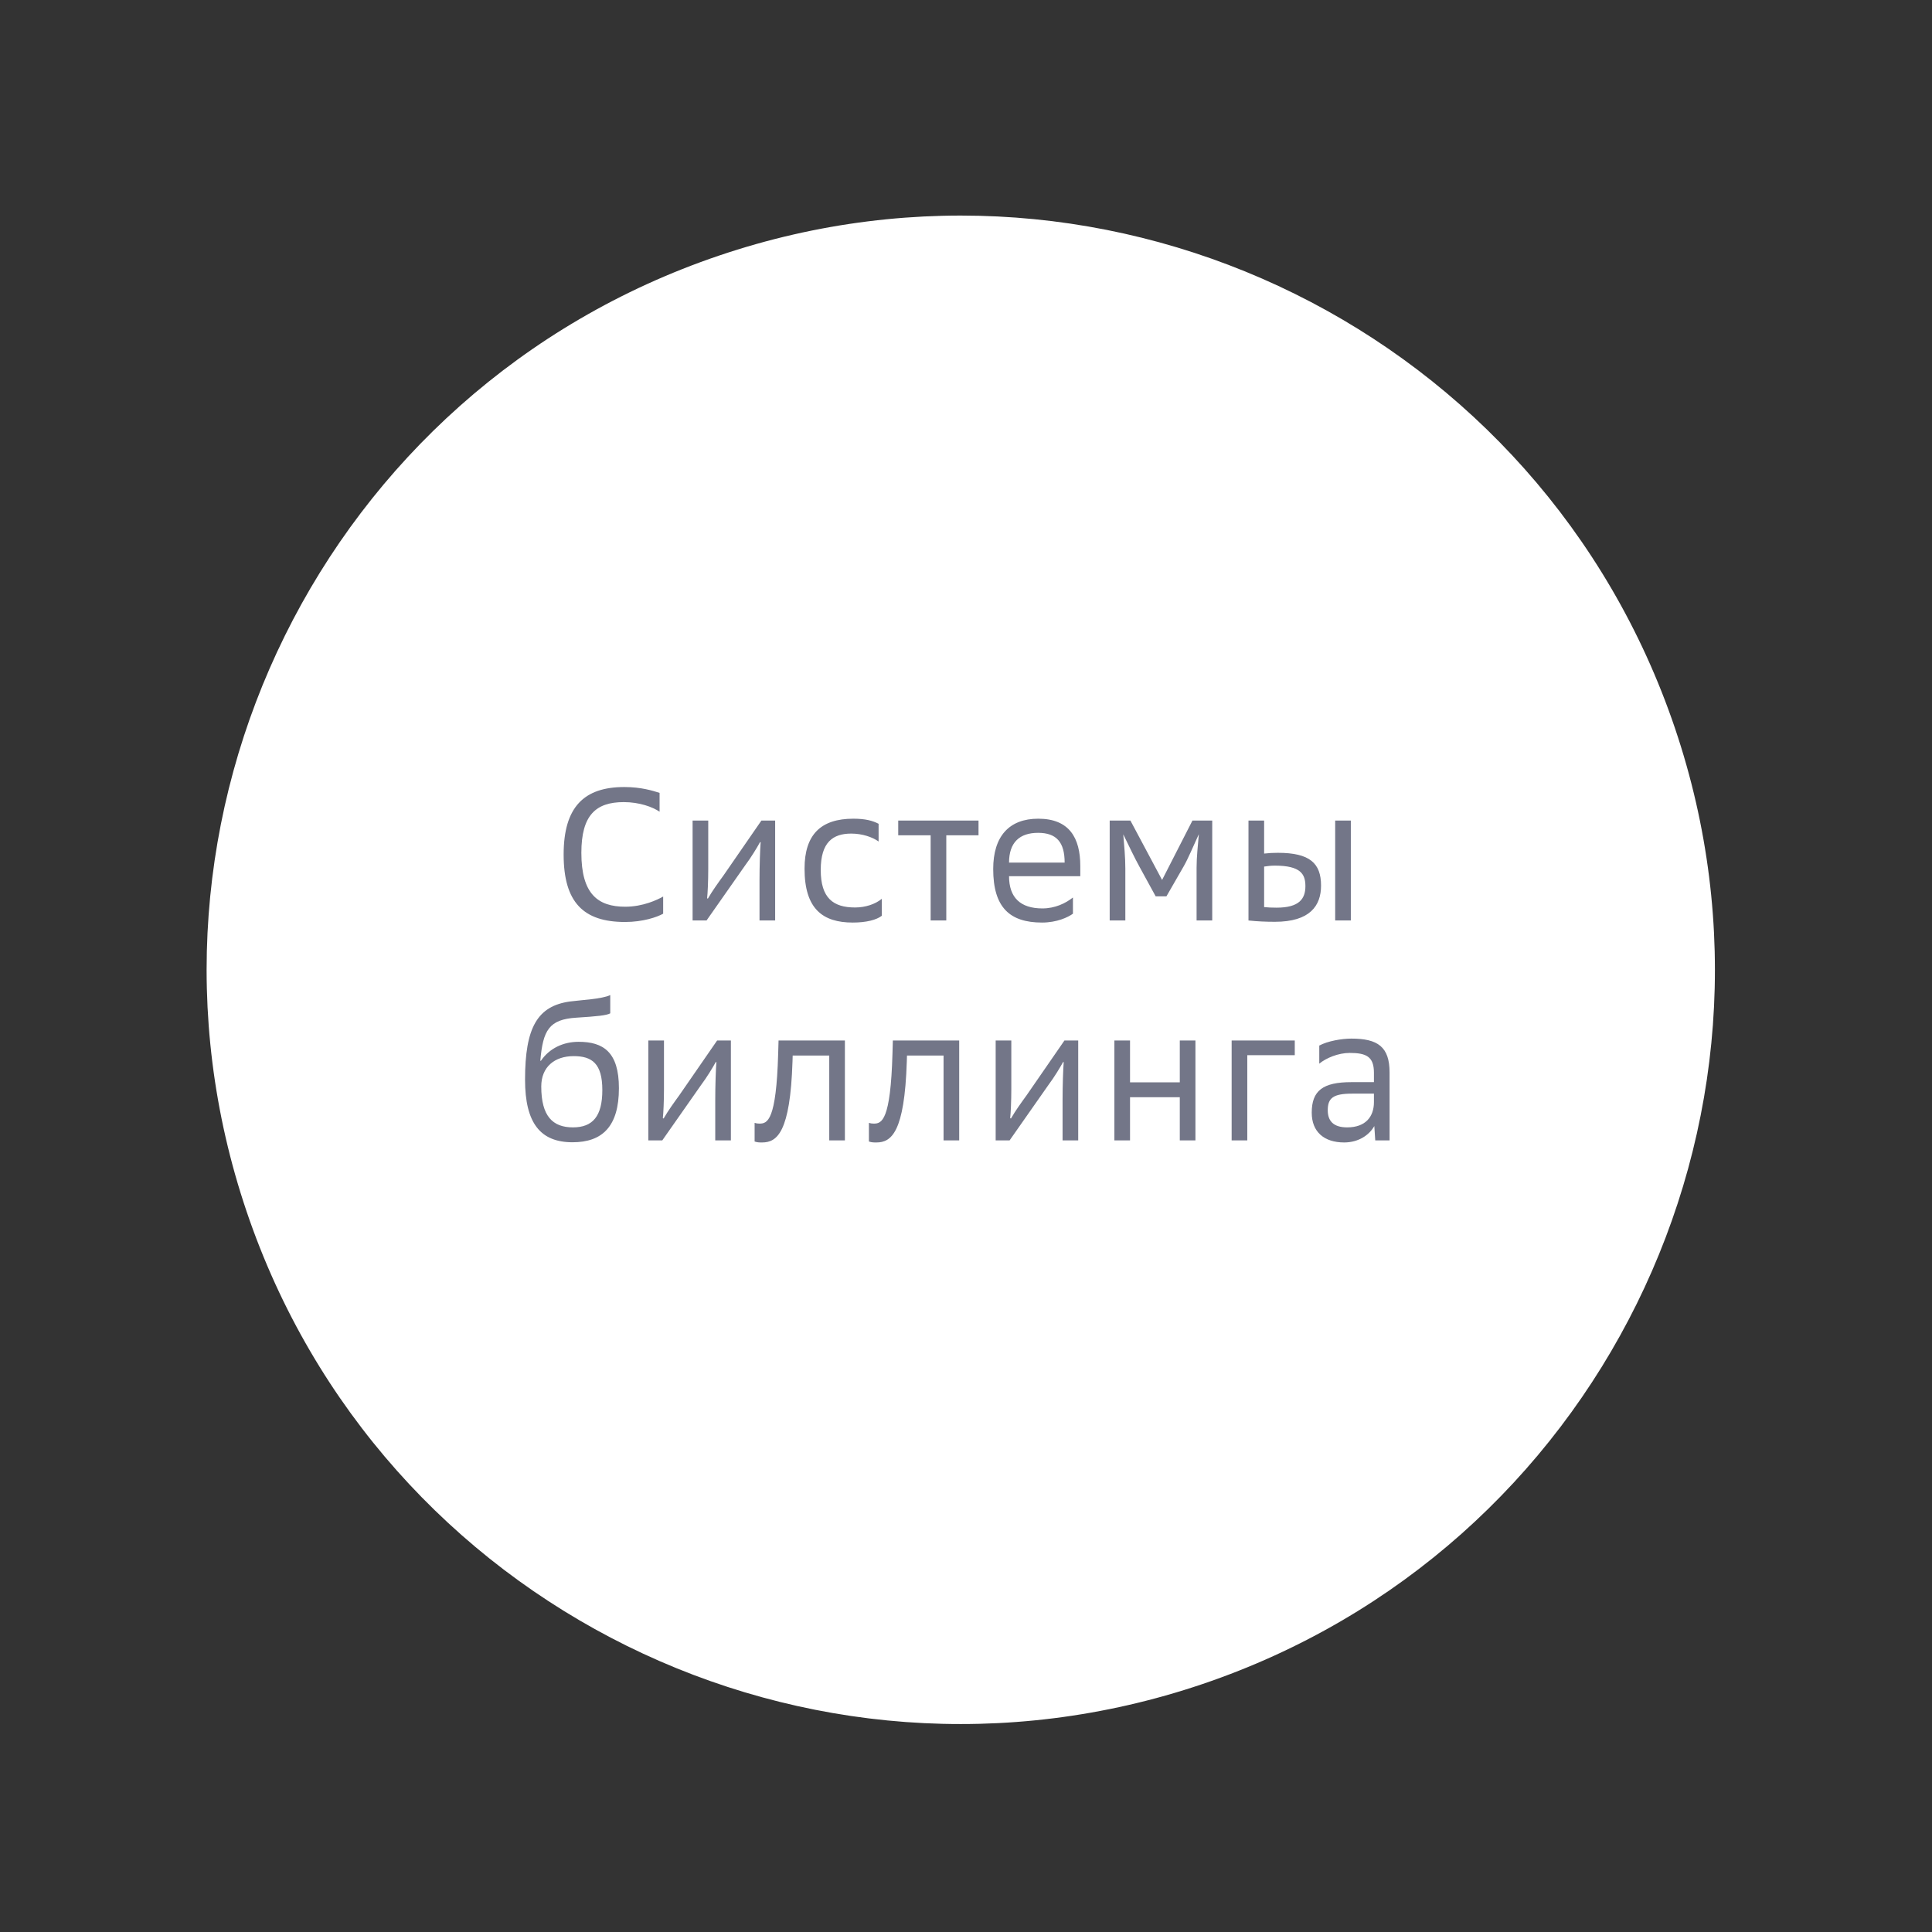 <?xml version="1.0" encoding="UTF-8"?> <svg xmlns="http://www.w3.org/2000/svg" width="123" height="123" viewBox="0 0 123 123" fill="none"><rect x="0" y="0" width="123" height="123" fill="#333333" stroke="none"/> <path d="M45.771 16.274C70.88 7.77 98.128 21.233 106.631 46.345C115.134 71.457 101.673 98.708 76.564 107.212C51.455 115.716 24.207 102.253 15.704 77.141C7.2 52.029 20.662 24.778 45.771 16.274Z" fill="white"></path> <path d="M41.992 50.478C41.572 50.346 40.828 50.106 39.748 50.106C37.192 50.106 35.884 51.366 35.884 54.402C35.884 57.45 37.144 58.698 39.796 58.698C40.936 58.698 41.836 58.386 42.22 58.17L42.22 57.078C41.86 57.282 40.936 57.726 39.808 57.726C38.068 57.726 37.012 56.922 37.012 54.294C37.012 51.894 37.936 51.066 39.712 51.066C40.708 51.066 41.56 51.378 41.992 51.678L41.992 50.478ZM44.094 58.602L44.982 58.602L47.454 55.074C47.814 54.594 48.186 53.982 48.39 53.61L48.426 53.622C48.39 54.066 48.354 55.11 48.354 56.034L48.354 58.602L49.35 58.602L49.35 52.242L48.474 52.242L46.062 55.734C45.714 56.214 45.366 56.694 45.066 57.21L45.018 57.186C45.054 56.874 45.09 56.082 45.09 55.338L45.09 52.242L44.094 52.242L44.094 58.602ZM55.936 52.446C55.564 52.254 55.108 52.122 54.328 52.122C52.264 52.122 51.221 53.13 51.221 55.302C51.221 57.858 52.372 58.734 54.292 58.734C55.144 58.734 55.804 58.566 56.14 58.302L56.14 57.222C55.72 57.57 55.084 57.774 54.436 57.774C53.044 57.774 52.252 57.174 52.252 55.386C52.252 53.61 53.032 53.07 54.196 53.07C54.904 53.07 55.552 53.298 55.936 53.574L55.936 52.446ZM59.249 58.602L60.245 58.602L60.245 53.178L62.297 53.178L62.297 52.242L57.185 52.242L57.185 53.178L59.249 53.178L59.249 58.602ZM68.776 55.782L68.776 55.134C68.776 53.334 68.068 52.122 66.1 52.122C64.24 52.122 63.232 53.25 63.232 55.326C63.232 57.774 64.288 58.734 66.34 58.734C67.288 58.734 67.996 58.398 68.308 58.17L68.308 57.138C67.84 57.51 67.168 57.834 66.364 57.834C64.972 57.834 64.24 57.15 64.24 55.782L68.776 55.782ZM66.088 53.022C67.264 53.022 67.78 53.622 67.78 54.918L64.24 54.918C64.24 53.622 64.924 53.022 66.088 53.022ZM70.648 58.602L71.644 58.602L71.644 55.302C71.644 54.57 71.572 53.838 71.512 53.118C71.896 53.91 72.256 54.654 72.532 55.158L73.576 57.066L74.26 57.066L75.364 55.146C75.64 54.666 75.952 53.91 76.324 53.106C76.264 53.826 76.18 54.546 76.18 55.254L76.18 58.602L77.176 58.602L77.176 52.242L75.916 52.242L73.984 56.022L71.968 52.242L70.648 52.242L70.648 58.602ZM80.48 54.342L80.48 52.242L79.484 52.242L79.484 58.602C80.036 58.662 80.612 58.686 81.164 58.686C83.408 58.686 84.104 57.654 84.104 56.382C84.104 54.954 83.384 54.294 81.356 54.294C81.056 54.294 80.792 54.306 80.48 54.342ZM80.48 57.75L80.48 55.17C80.732 55.134 80.912 55.11 81.164 55.11C82.82 55.11 83.108 55.662 83.108 56.418C83.108 57.234 82.7 57.786 81.272 57.786C80.912 57.786 80.768 57.774 80.48 57.75ZM85.004 58.602L86 58.602L86 52.242L85.004 52.242L85.004 58.602ZM38.851 63.35C38.359 63.602 36.919 63.674 36.295 63.758C34.207 64.046 33.427 65.426 33.427 68.738C33.427 71.51 34.411 72.722 36.451 72.722C38.347 72.722 39.403 71.714 39.403 69.278C39.403 66.974 38.407 66.326 36.835 66.326C35.887 66.326 34.987 66.722 34.435 67.538L34.399 67.526C34.567 65.594 34.951 64.898 36.691 64.79C38.023 64.706 38.611 64.646 38.851 64.514L38.851 63.35ZM36.475 71.774C35.191 71.774 34.459 71.066 34.459 69.17C34.459 67.934 35.299 67.238 36.523 67.238C37.687 67.238 38.347 67.706 38.347 69.398C38.347 71.066 37.735 71.774 36.475 71.774ZM41.276 72.602L42.164 72.602L44.636 69.074C44.996 68.594 45.368 67.982 45.572 67.61L45.608 67.622C45.572 68.066 45.536 69.11 45.536 70.034L45.536 72.602L46.532 72.602L46.532 66.242L45.656 66.242L43.244 69.734C42.896 70.214 42.548 70.694 42.248 71.21L42.2 71.186C42.236 70.874 42.272 70.082 42.272 69.338L42.272 66.242L41.276 66.242L41.276 72.602ZM48.042 72.674C48.222 72.734 48.33 72.734 48.522 72.734C49.47 72.734 50.31 72.098 50.454 67.586L50.466 67.202L52.794 67.202L52.794 72.602L53.79 72.602L53.79 66.242L49.566 66.242L49.542 67.07C49.422 71.354 48.858 71.534 48.354 71.534C48.234 71.534 48.15 71.522 48.042 71.486L48.042 72.674ZM55.319 72.674C55.499 72.734 55.607 72.734 55.799 72.734C56.747 72.734 57.587 72.098 57.731 67.586L57.743 67.202L60.071 67.202L60.071 72.602L61.067 72.602L61.067 66.242L56.843 66.242L56.819 67.07C56.699 71.354 56.135 71.534 55.631 71.534C55.511 71.534 55.427 71.522 55.319 71.486L55.319 72.674ZM63.389 72.602L64.276 72.602L66.748 69.074C67.108 68.594 67.48 67.982 67.684 67.61L67.72 67.622C67.684 68.066 67.648 69.11 67.648 70.034L67.648 72.602L68.644 72.602L68.644 66.242L67.768 66.242L65.356 69.734C65.008 70.214 64.66 70.694 64.361 71.21L64.312 71.186C64.349 70.874 64.385 70.082 64.385 69.338L64.385 66.242L63.389 66.242L63.389 72.602ZM70.947 72.602L71.943 72.602L71.943 69.854L75.111 69.854L75.111 72.602L76.107 72.602L76.107 66.242L75.111 66.242L75.111 68.906L71.943 68.906L71.943 66.242L70.947 66.242L70.947 72.602ZM78.412 72.602L79.408 72.602L79.408 67.178L82.431 67.178L82.431 66.242L78.412 66.242L78.412 72.602ZM87.555 72.602L88.467 72.602L88.467 68.282C88.467 66.638 87.711 66.122 86.031 66.122C85.419 66.122 84.519 66.278 83.991 66.566L83.991 67.718C84.423 67.358 85.203 67.034 85.923 67.034C86.991 67.034 87.471 67.274 87.471 68.294L87.471 68.894L86.043 68.894C84.219 68.894 83.511 69.434 83.511 70.838C83.511 72.062 84.303 72.734 85.575 72.734C86.487 72.734 87.171 72.266 87.495 71.69L87.555 72.602ZM84.531 70.682C84.531 69.914 84.867 69.626 86.079 69.626L87.471 69.626L87.471 70.166C87.471 71.09 86.943 71.774 85.767 71.774C84.891 71.774 84.531 71.366 84.531 70.682Z" fill="#737688"></path> </svg> 
